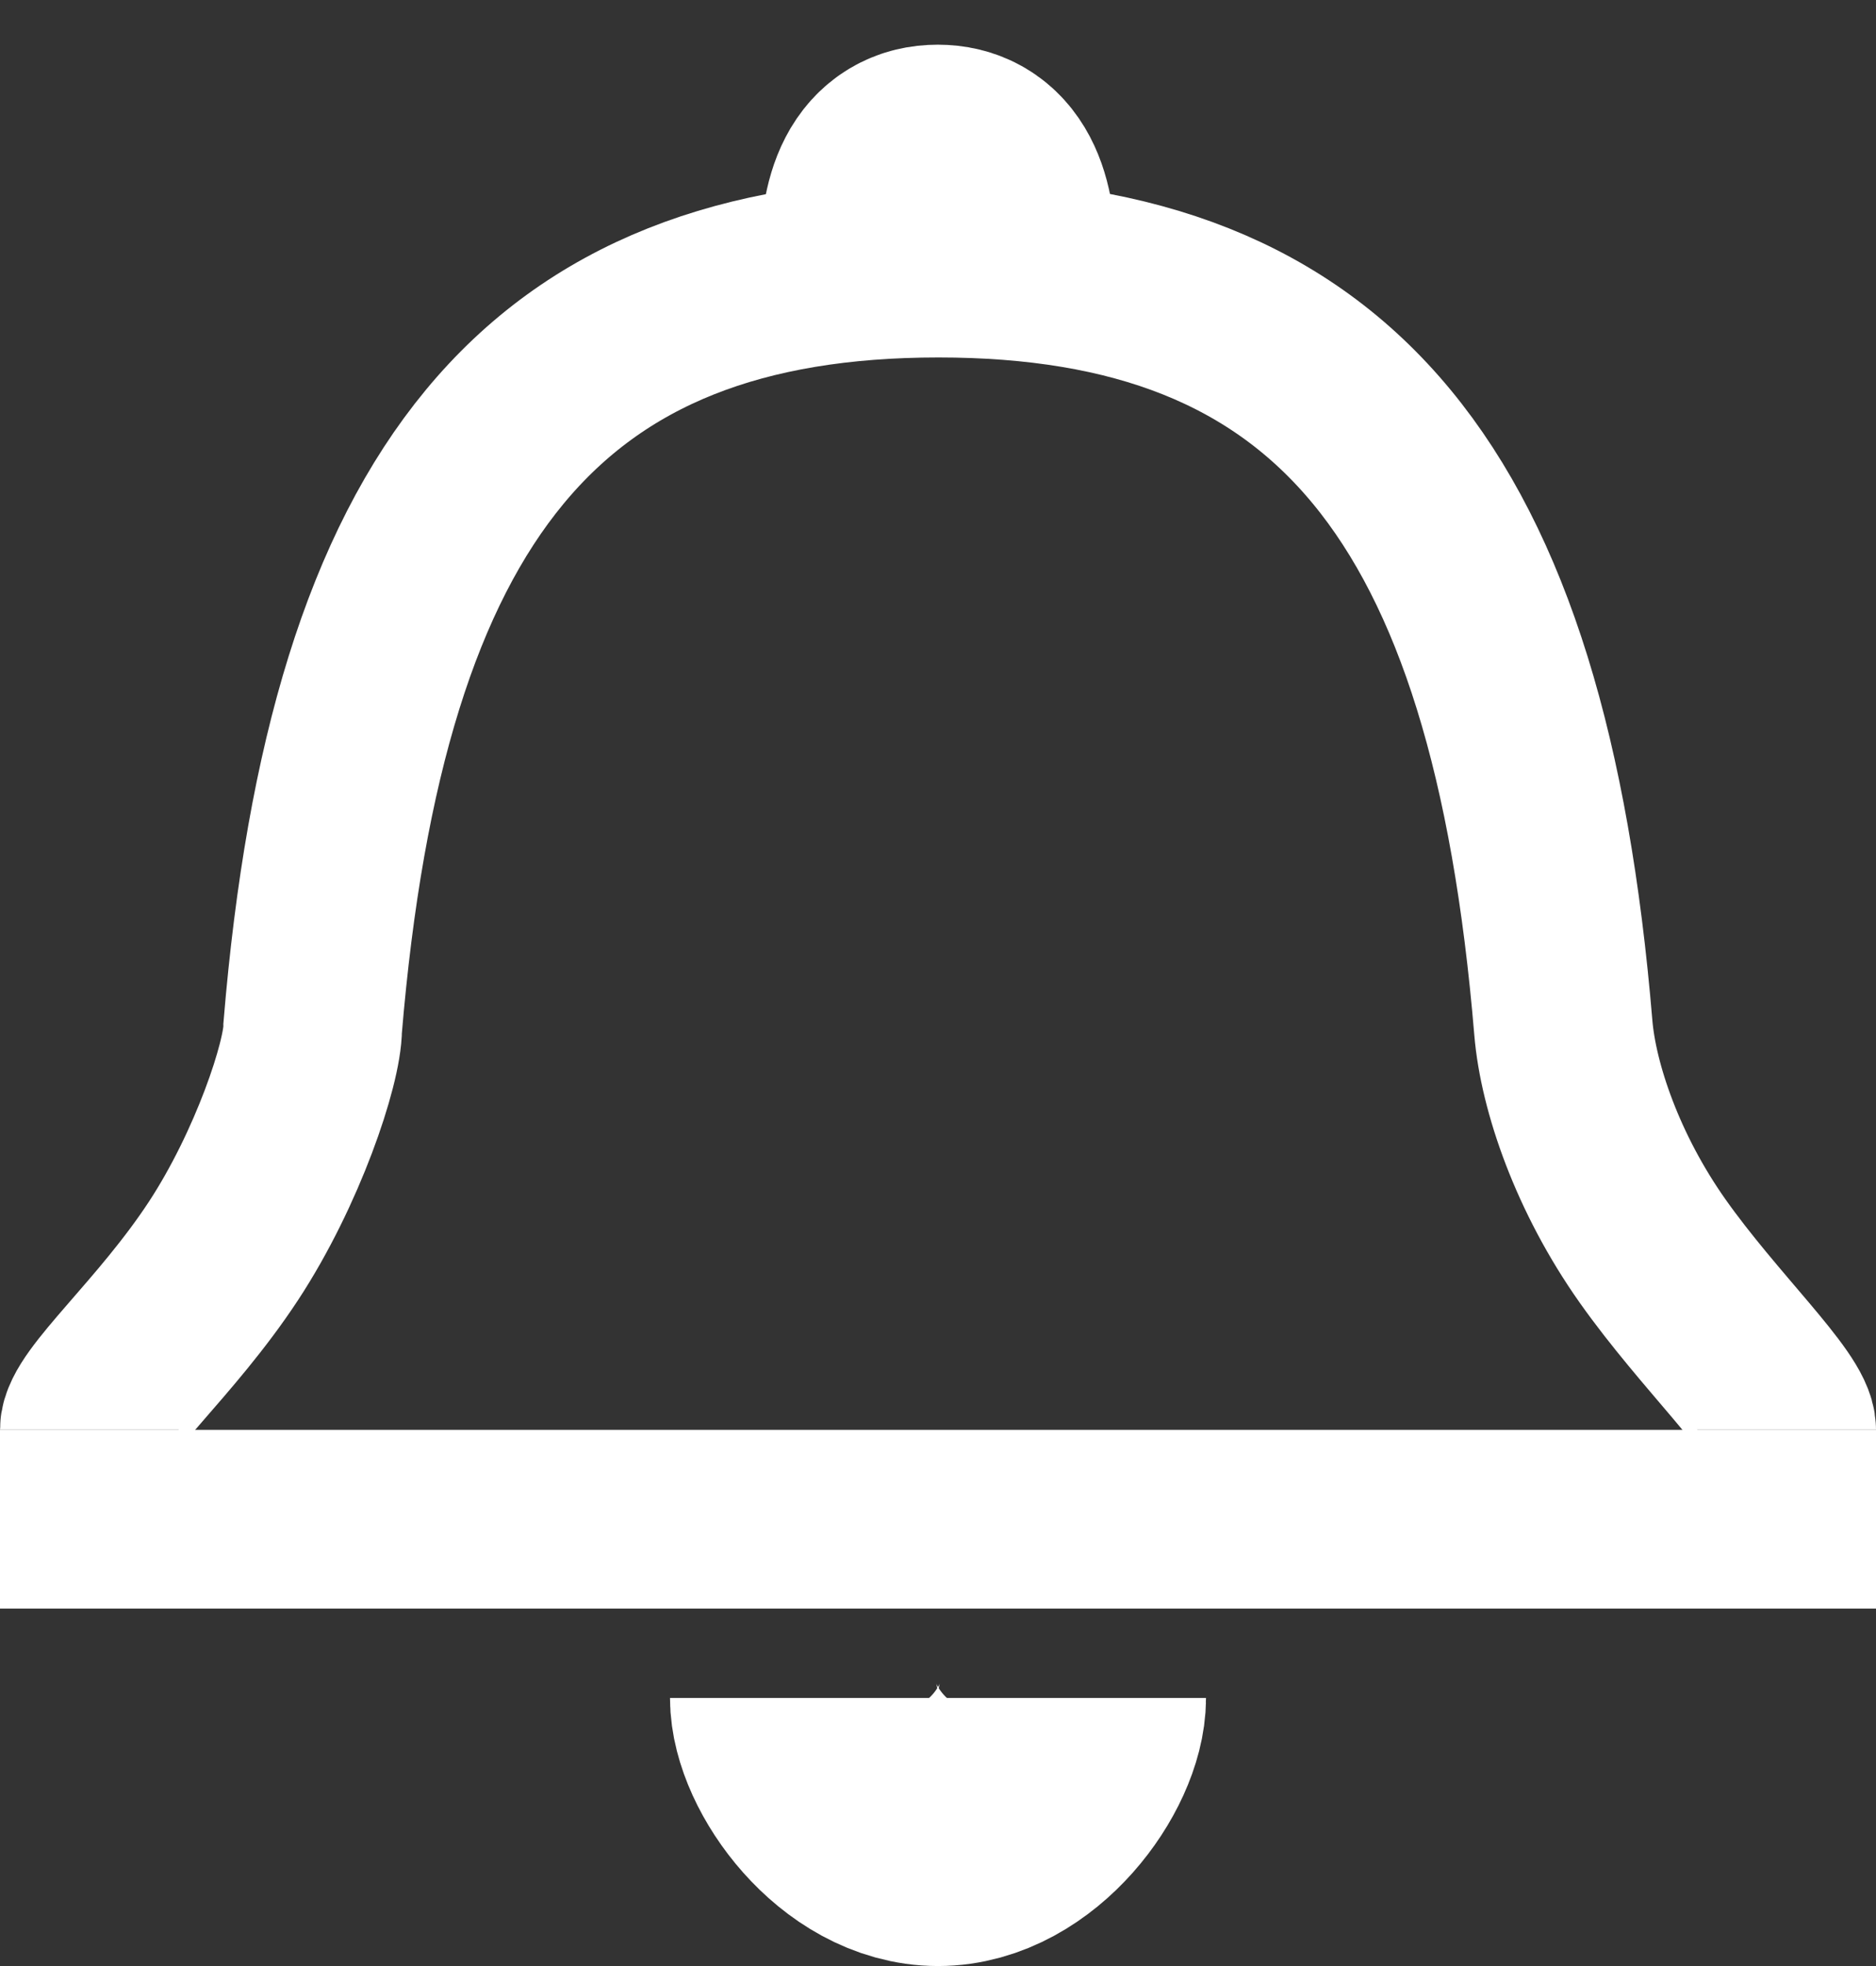<svg width="21" height="22" viewBox="0 0 21 22" fill="none" xmlns="http://www.w3.org/2000/svg">
<rect x="0" y="0" width="21" height="22" fill="#333333" stroke="none"/>
<path d="M20 16C20 15.7 19.134 14.897 18.5 14C17.885 13.13 17.556 12.169 17.5 11.5C17 5.5 14.912 3 10.505 3C6.099 3 4 5.5 3.5 11.5C3.5 11.895 3.107 13.076 2.5 14C1.858 14.977 1 15.696 1 16" stroke="white" stroke-width="2"/>
<path d="M11 3C11 2.274 10.829 2 10.497 2C10.166 2 10 2.274 10 3" stroke="white" stroke-width="3"/>
<path d="M12 19C12 19.552 11.328 20.5 10.5 20.5C9.672 20.5 9 19.552 9 19" stroke="white" stroke-width="3"/>
<path d="M0 17L21 17" stroke="white" stroke-width="2"/>
</svg>
